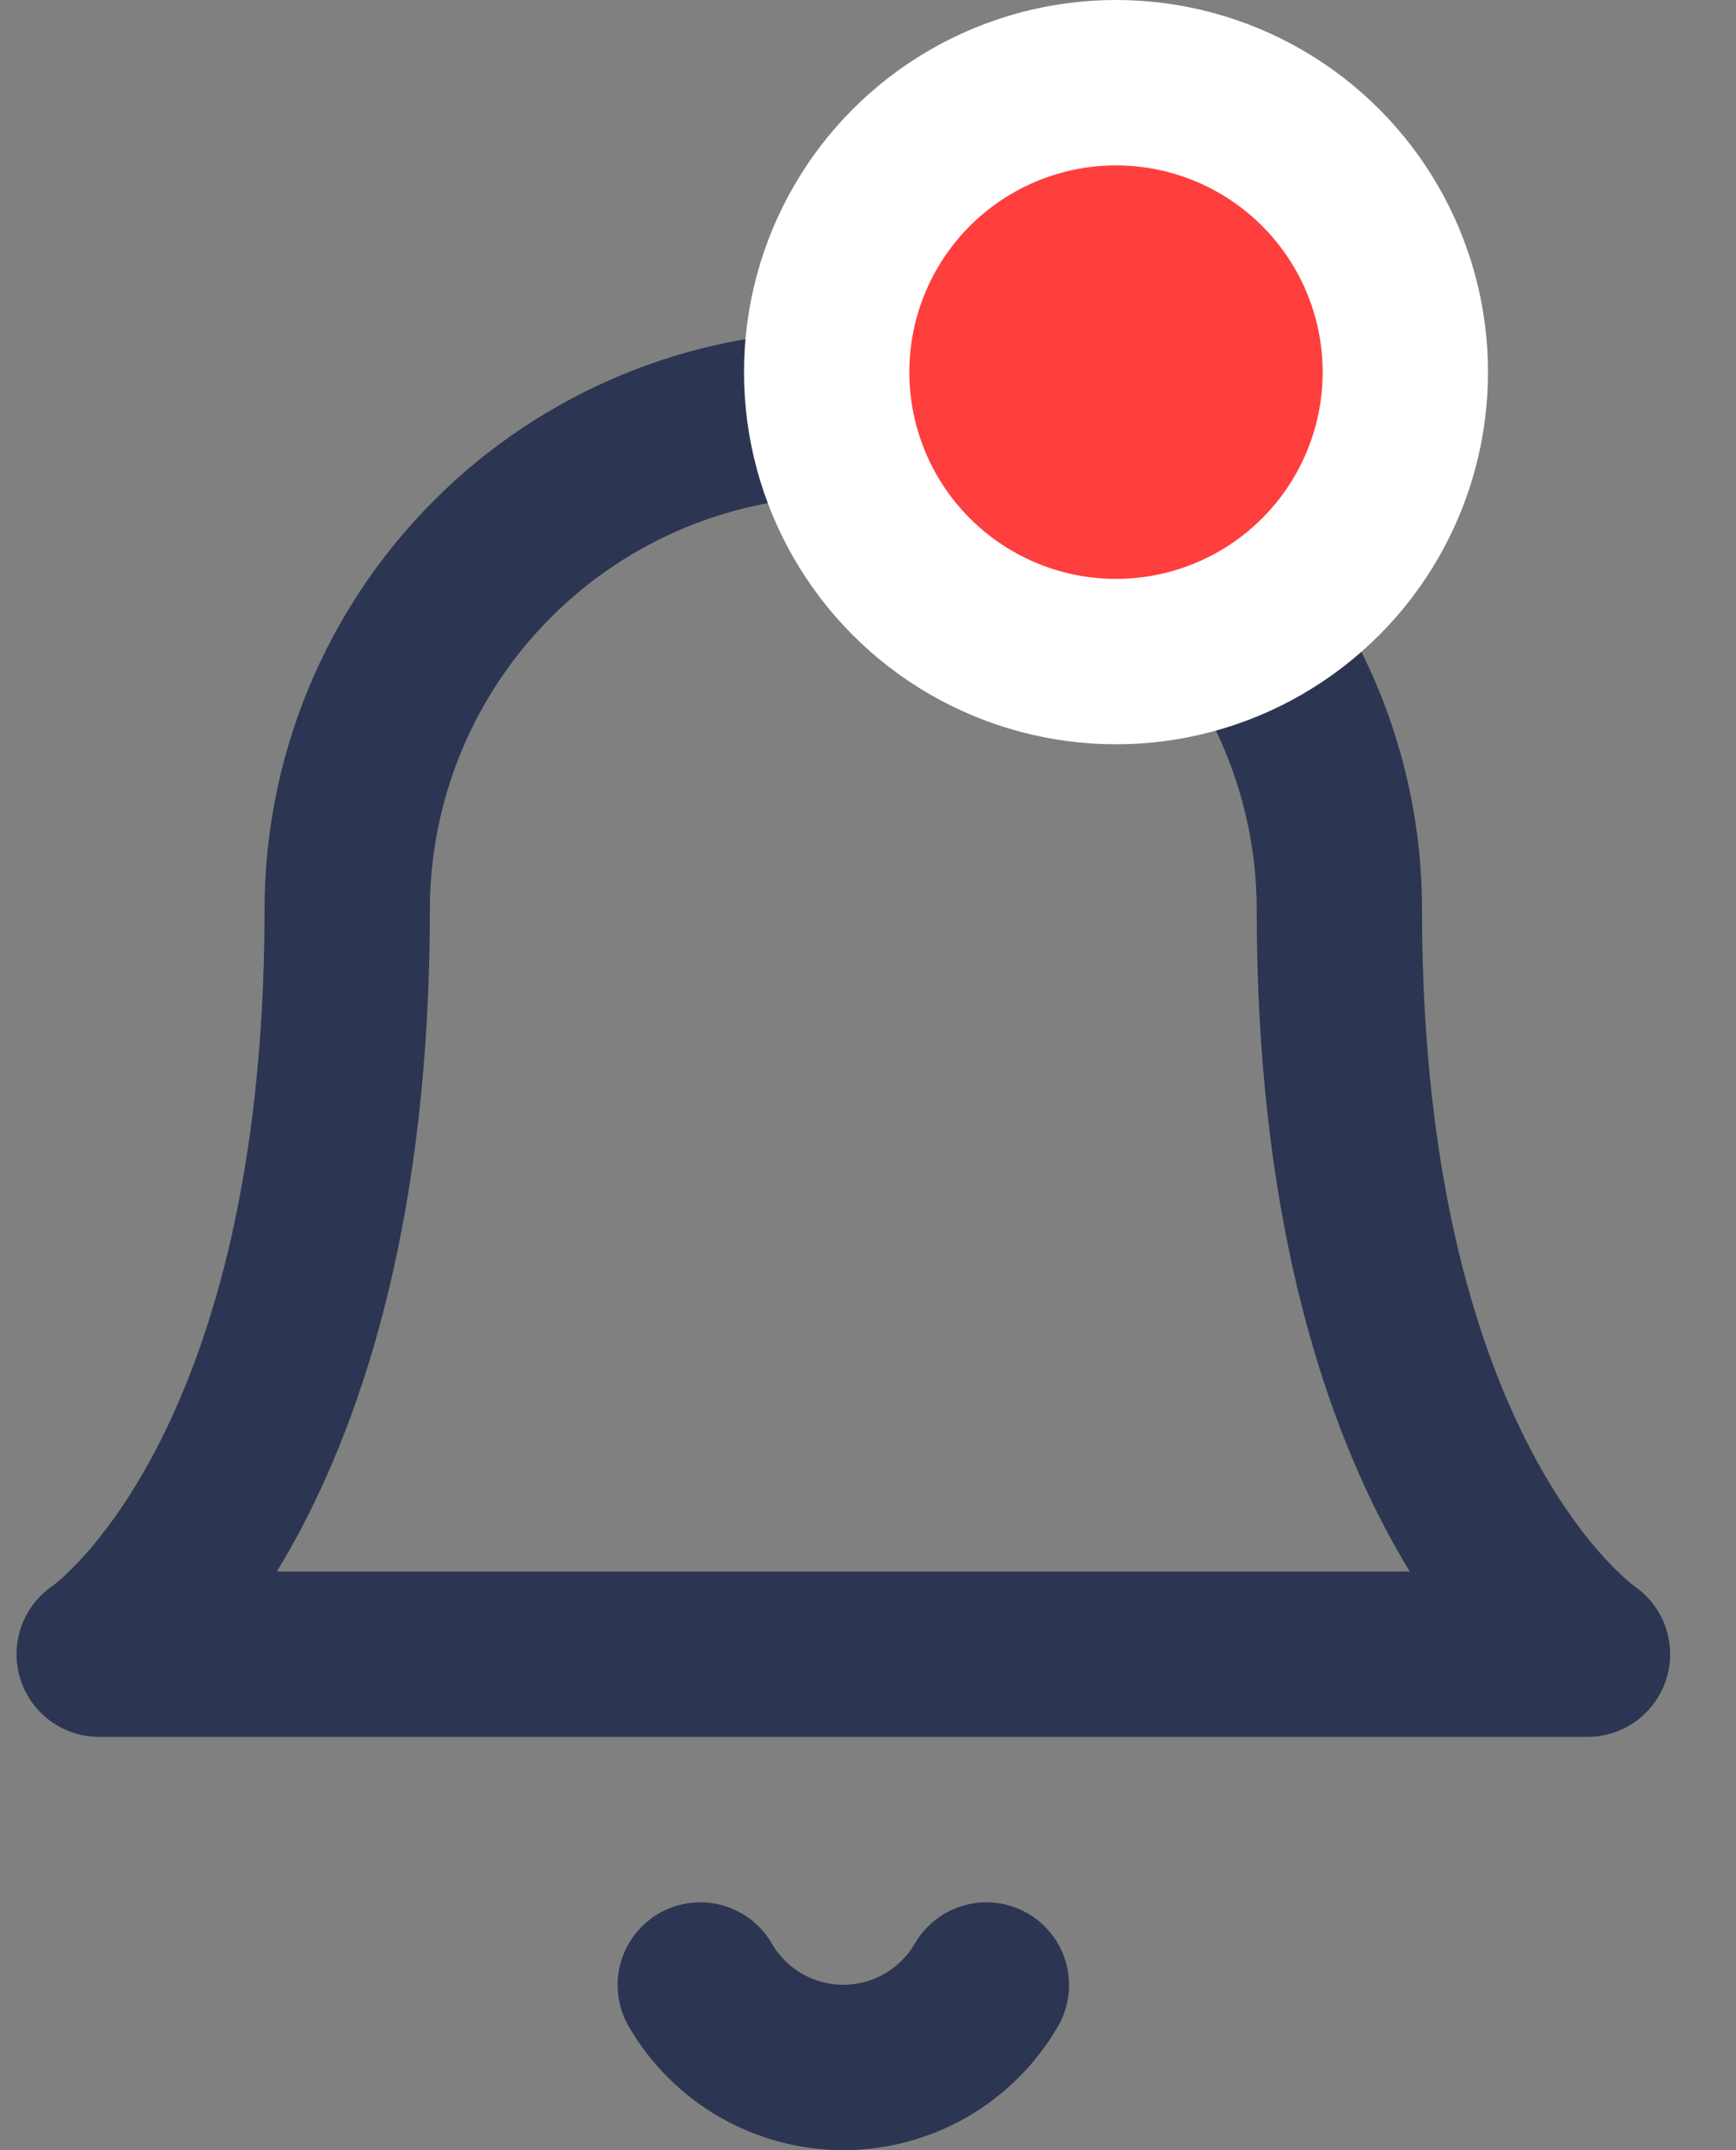 <svg width="21" height="26" viewBox="0 0 21 26" fill="none" xmlns="http://www.w3.org/2000/svg">
<rect x="0" y="0" width="21" height="26" fill="#808080" stroke="none"/>
<g id="Group 15">
<g id="Group 11">
<path id="Vector" d="M16.202 11.001C16.202 9.409 15.57 7.883 14.445 6.758C13.319 5.632 11.793 5 10.201 5C8.61 5 7.083 5.632 5.958 6.758C4.832 7.883 4.2 9.409 4.2 11.001C4.2 18.002 1.2 20.003 1.2 20.003H19.203C19.203 20.003 16.202 18.002 16.202 11.001Z" stroke="#2C3652" stroke-width="2" stroke-linecap="round" stroke-linejoin="round"/>
<path id="Vector_2" d="M11.932 24.003C11.756 24.306 11.503 24.558 11.2 24.733C10.896 24.907 10.552 25 10.201 25C9.851 25 9.507 24.907 9.203 24.733C8.899 24.558 8.647 24.306 8.471 24.003" stroke="#2C3652" stroke-width="2" stroke-linecap="round" stroke-linejoin="round"/>
</g>
<circle id="Ellipse 4" cx="13.5" cy="4.5" r="3.5" fill="#FF3E3E" stroke="white" stroke-width="2"/>
</g>
</svg>
